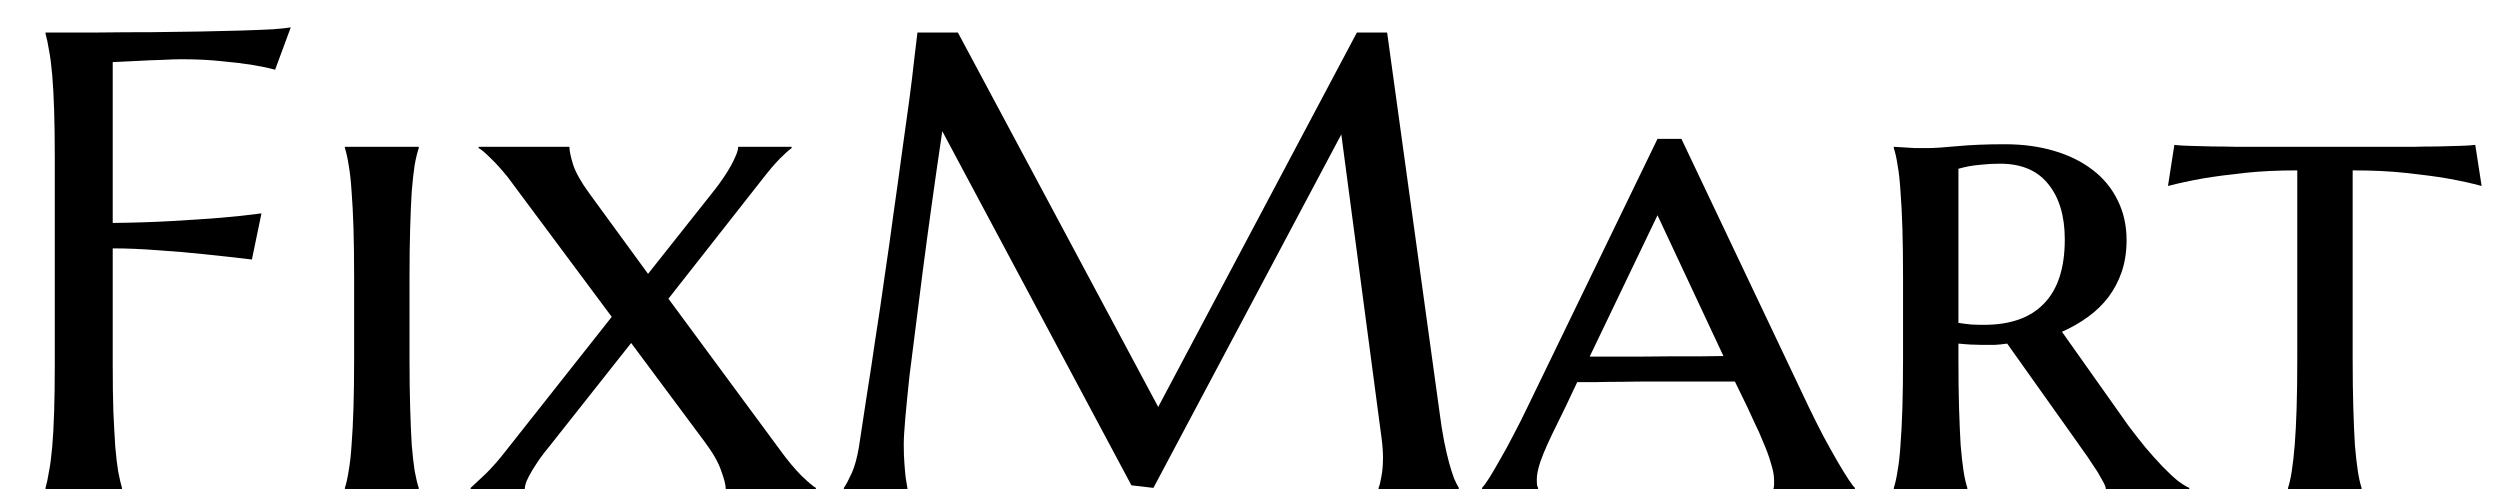 <svg width="46" height="9" viewBox="0 0 46 9" fill="none" xmlns="http://www.w3.org/2000/svg">
<path d="M42.27 3.135C41.914 3.135 41.59 3.15 41.297 3.182C41.008 3.213 40.758 3.246 40.547 3.281C40.305 3.324 40.086 3.371 39.891 3.422L40.008 2.666C40.066 2.674 40.162 2.68 40.295 2.684C40.428 2.688 40.566 2.691 40.711 2.695C40.859 2.695 40.998 2.697 41.127 2.701C41.26 2.701 41.352 2.701 41.402 2.701H44.174C44.221 2.701 44.307 2.701 44.432 2.701C44.56 2.697 44.697 2.695 44.842 2.695C44.986 2.691 45.125 2.688 45.258 2.684C45.391 2.68 45.486 2.674 45.545 2.666L45.662 3.422C45.475 3.371 45.26 3.324 45.018 3.281C44.81 3.246 44.56 3.213 44.268 3.182C43.978 3.15 43.652 3.135 43.289 3.135V6.586C43.289 6.938 43.293 7.244 43.301 7.506C43.309 7.768 43.318 7.994 43.33 8.186C43.346 8.373 43.363 8.531 43.383 8.66C43.402 8.789 43.426 8.895 43.453 8.977V9H42.1V8.977C42.127 8.895 42.15 8.789 42.17 8.66C42.19 8.531 42.207 8.373 42.223 8.186C42.238 7.994 42.25 7.768 42.258 7.506C42.266 7.244 42.27 6.938 42.27 6.586V3.135Z" fill="black"/>
<path d="M36.035 5.941C36.113 5.953 36.191 5.963 36.27 5.971C36.352 5.975 36.43 5.977 36.504 5.977C36.992 5.977 37.361 5.846 37.611 5.584C37.865 5.322 37.992 4.93 37.992 4.406C37.992 3.977 37.891 3.637 37.688 3.387C37.488 3.137 37.193 3.012 36.803 3.012C36.678 3.012 36.566 3.018 36.469 3.029C36.375 3.037 36.295 3.047 36.228 3.059C36.154 3.074 36.09 3.09 36.035 3.105V5.941ZM36.932 6.322C36.853 6.334 36.775 6.342 36.697 6.346C36.623 6.346 36.547 6.346 36.469 6.346C36.406 6.346 36.338 6.344 36.264 6.34C36.19 6.336 36.113 6.33 36.035 6.322V6.609C36.035 6.957 36.039 7.262 36.047 7.523C36.055 7.781 36.065 8.004 36.076 8.191C36.092 8.379 36.109 8.537 36.129 8.666C36.148 8.791 36.172 8.895 36.199 8.977V9H34.846V8.977C34.873 8.895 34.897 8.789 34.916 8.66C34.94 8.531 34.957 8.373 34.969 8.186C34.984 7.994 34.996 7.768 35.004 7.506C35.012 7.244 35.016 6.938 35.016 6.586V5.109C35.016 4.758 35.012 4.453 35.004 4.195C34.996 3.934 34.984 3.709 34.969 3.521C34.957 3.33 34.94 3.17 34.916 3.041C34.897 2.912 34.873 2.807 34.846 2.725V2.701C34.908 2.705 34.975 2.709 35.045 2.713C35.103 2.717 35.168 2.721 35.238 2.725C35.312 2.725 35.387 2.725 35.461 2.725C35.586 2.725 35.772 2.713 36.018 2.689C36.264 2.666 36.553 2.654 36.885 2.654C37.221 2.654 37.525 2.695 37.799 2.777C38.076 2.859 38.312 2.977 38.508 3.129C38.707 3.281 38.859 3.467 38.965 3.686C39.074 3.904 39.129 4.148 39.129 4.418C39.129 4.629 39.1 4.822 39.041 4.998C38.982 5.17 38.9 5.326 38.795 5.467C38.69 5.604 38.565 5.725 38.42 5.83C38.275 5.936 38.115 6.027 37.94 6.105L39.164 7.834C39.27 7.975 39.375 8.109 39.48 8.238C39.59 8.367 39.693 8.482 39.791 8.584C39.889 8.686 39.98 8.771 40.066 8.842C40.152 8.908 40.225 8.953 40.283 8.977V9H38.748C38.748 8.965 38.723 8.904 38.672 8.818C38.625 8.729 38.568 8.637 38.502 8.543C38.44 8.445 38.375 8.352 38.309 8.262C38.246 8.172 38.199 8.105 38.168 8.062L36.932 6.322Z" fill="black"/>
<path d="M31.922 7.02C31.816 7.02 31.684 7.02 31.523 7.02C31.367 7.02 31.195 7.02 31.008 7.02C30.82 7.02 30.627 7.02 30.428 7.02C30.229 7.02 30.039 7.021 29.859 7.025C29.68 7.025 29.516 7.027 29.367 7.031C29.219 7.031 29.104 7.031 29.021 7.031L28.805 7.488C28.711 7.676 28.631 7.84 28.564 7.98C28.498 8.117 28.443 8.238 28.4 8.344C28.357 8.449 28.326 8.541 28.307 8.619C28.287 8.693 28.277 8.764 28.277 8.83C28.277 8.873 28.279 8.906 28.283 8.93C28.287 8.949 28.293 8.965 28.301 8.977V9H27.27V8.977C27.297 8.949 27.34 8.891 27.398 8.801C27.457 8.707 27.523 8.594 27.598 8.461C27.676 8.328 27.758 8.178 27.844 8.01C27.934 7.842 28.021 7.668 28.107 7.488L30.498 2.555H30.938L33.281 7.488C33.371 7.676 33.461 7.855 33.551 8.027C33.645 8.199 33.73 8.354 33.809 8.49C33.887 8.623 33.955 8.734 34.014 8.824C34.072 8.91 34.111 8.961 34.131 8.977V9H32.631C32.639 8.969 32.643 8.941 32.643 8.918C32.643 8.891 32.643 8.861 32.643 8.83C32.643 8.744 32.623 8.641 32.584 8.52C32.549 8.398 32.504 8.275 32.449 8.15C32.398 8.021 32.344 7.898 32.285 7.781C32.23 7.664 32.185 7.566 32.15 7.488L31.922 7.02ZM29.25 6.562H29.607C29.771 6.562 29.945 6.562 30.129 6.562C30.316 6.559 30.504 6.557 30.691 6.557C30.879 6.557 31.061 6.557 31.236 6.557C31.412 6.553 31.57 6.551 31.711 6.551L30.498 3.961L29.25 6.562Z" fill="black"/>
<path d="M15.527 8.977C15.57 8.914 15.619 8.822 15.674 8.701C15.729 8.576 15.771 8.42 15.803 8.232C15.846 7.959 15.893 7.652 15.943 7.312C15.998 6.969 16.053 6.609 16.107 6.234C16.166 5.859 16.223 5.477 16.277 5.086C16.336 4.691 16.391 4.305 16.441 3.926C16.496 3.543 16.547 3.176 16.594 2.824C16.645 2.469 16.689 2.145 16.729 1.852C16.768 1.559 16.799 1.305 16.822 1.09C16.85 0.871 16.869 0.707 16.881 0.598H17.625L21.311 7.488L24.967 0.598H25.523L26.484 7.559C26.512 7.777 26.541 7.965 26.572 8.121C26.604 8.277 26.635 8.412 26.666 8.525C26.697 8.635 26.727 8.727 26.754 8.801C26.785 8.871 26.814 8.93 26.842 8.977V9H25.365V8.977C25.385 8.934 25.402 8.863 25.418 8.766C25.438 8.668 25.447 8.551 25.447 8.414C25.447 8.363 25.445 8.312 25.441 8.262C25.438 8.207 25.432 8.148 25.424 8.086L24.68 2.473L21.223 8.977L20.818 8.93L17.338 2.414C17.201 3.34 17.082 4.195 16.98 4.98C16.938 5.316 16.895 5.652 16.852 5.988C16.809 6.32 16.77 6.631 16.734 6.92C16.703 7.209 16.678 7.465 16.658 7.688C16.639 7.906 16.629 8.068 16.629 8.174C16.629 8.307 16.633 8.424 16.641 8.525C16.648 8.627 16.656 8.713 16.664 8.783C16.676 8.865 16.688 8.938 16.699 9H15.527V8.977Z" fill="black"/>
<path d="M11.613 6.311L10.102 8.221C10.047 8.287 9.992 8.357 9.938 8.432C9.887 8.506 9.84 8.578 9.797 8.648C9.754 8.719 9.719 8.785 9.691 8.848C9.668 8.906 9.656 8.957 9.656 9H8.66V8.977C8.727 8.914 8.818 8.828 8.936 8.719C9.053 8.605 9.178 8.463 9.311 8.291L11.256 5.83L9.346 3.264C9.236 3.127 9.131 3.01 9.029 2.912C8.928 2.811 8.854 2.748 8.807 2.725V2.701H10.477C10.477 2.771 10.5 2.883 10.547 3.035C10.598 3.184 10.697 3.359 10.846 3.562L11.924 5.039L13.16 3.48C13.211 3.414 13.262 3.344 13.312 3.27C13.363 3.195 13.408 3.123 13.447 3.053C13.486 2.982 13.518 2.918 13.541 2.859C13.568 2.797 13.582 2.744 13.582 2.701H14.566V2.725C14.508 2.768 14.435 2.832 14.35 2.918C14.264 3.004 14.152 3.135 14.016 3.311L12.299 5.496L14.361 8.291C14.498 8.479 14.627 8.633 14.748 8.754C14.869 8.871 14.957 8.945 15.012 8.977V9H13.354C13.354 8.926 13.326 8.814 13.271 8.666C13.221 8.514 13.121 8.338 12.973 8.139L11.613 6.311Z" fill="black"/>
<path d="M6.516 5.109C6.516 4.758 6.512 4.453 6.504 4.195C6.496 3.934 6.484 3.709 6.469 3.521C6.457 3.33 6.439 3.17 6.416 3.041C6.396 2.912 6.373 2.807 6.346 2.725V2.701H7.705V2.725C7.678 2.807 7.652 2.912 7.629 3.041C7.609 3.17 7.592 3.33 7.576 3.521C7.564 3.709 7.555 3.934 7.547 4.195C7.539 4.453 7.535 4.758 7.535 5.109V6.586C7.535 6.938 7.539 7.244 7.547 7.506C7.555 7.768 7.564 7.994 7.576 8.186C7.592 8.373 7.609 8.531 7.629 8.66C7.652 8.789 7.678 8.895 7.705 8.977V9H6.346V8.977C6.373 8.895 6.396 8.789 6.416 8.66C6.439 8.531 6.457 8.373 6.469 8.186C6.484 7.994 6.496 7.768 6.504 7.506C6.512 7.244 6.516 6.938 6.516 6.586V5.109Z" fill="black"/>
<path d="M2.074 6.709C2.074 7.041 2.078 7.332 2.086 7.582C2.098 7.828 2.109 8.041 2.121 8.221C2.137 8.4 2.154 8.551 2.174 8.672C2.197 8.793 2.221 8.895 2.244 8.977V9H0.838V8.977C0.861 8.895 0.883 8.793 0.902 8.672C0.926 8.551 0.945 8.4 0.961 8.221C0.977 8.041 0.988 7.828 0.996 7.582C1.004 7.332 1.008 7.041 1.008 6.709V2.895C1.008 2.562 1.004 2.273 0.996 2.027C0.988 1.777 0.977 1.562 0.961 1.383C0.945 1.199 0.926 1.047 0.902 0.926C0.883 0.805 0.861 0.703 0.838 0.621V0.598C1.162 0.598 1.49 0.598 1.822 0.598C2.154 0.594 2.477 0.592 2.789 0.592C3.102 0.588 3.398 0.584 3.68 0.58C3.961 0.572 4.215 0.566 4.441 0.562C4.668 0.555 4.859 0.547 5.016 0.539C5.172 0.527 5.283 0.516 5.35 0.504L5.062 1.283C4.934 1.248 4.783 1.217 4.611 1.189C4.463 1.166 4.281 1.145 4.066 1.125C3.855 1.102 3.611 1.09 3.334 1.09C3.24 1.09 3.123 1.094 2.982 1.102C2.842 1.105 2.703 1.111 2.566 1.119C2.41 1.127 2.246 1.135 2.074 1.143V4.102C2.477 4.098 2.846 4.086 3.182 4.066C3.518 4.047 3.807 4.027 4.049 4.008C4.33 3.984 4.584 3.957 4.811 3.926L4.635 4.775C4.342 4.74 4.045 4.707 3.744 4.676C3.486 4.648 3.209 4.625 2.912 4.605C2.615 4.582 2.336 4.57 2.074 4.57V6.709Z" fill="black"/>
</svg>
